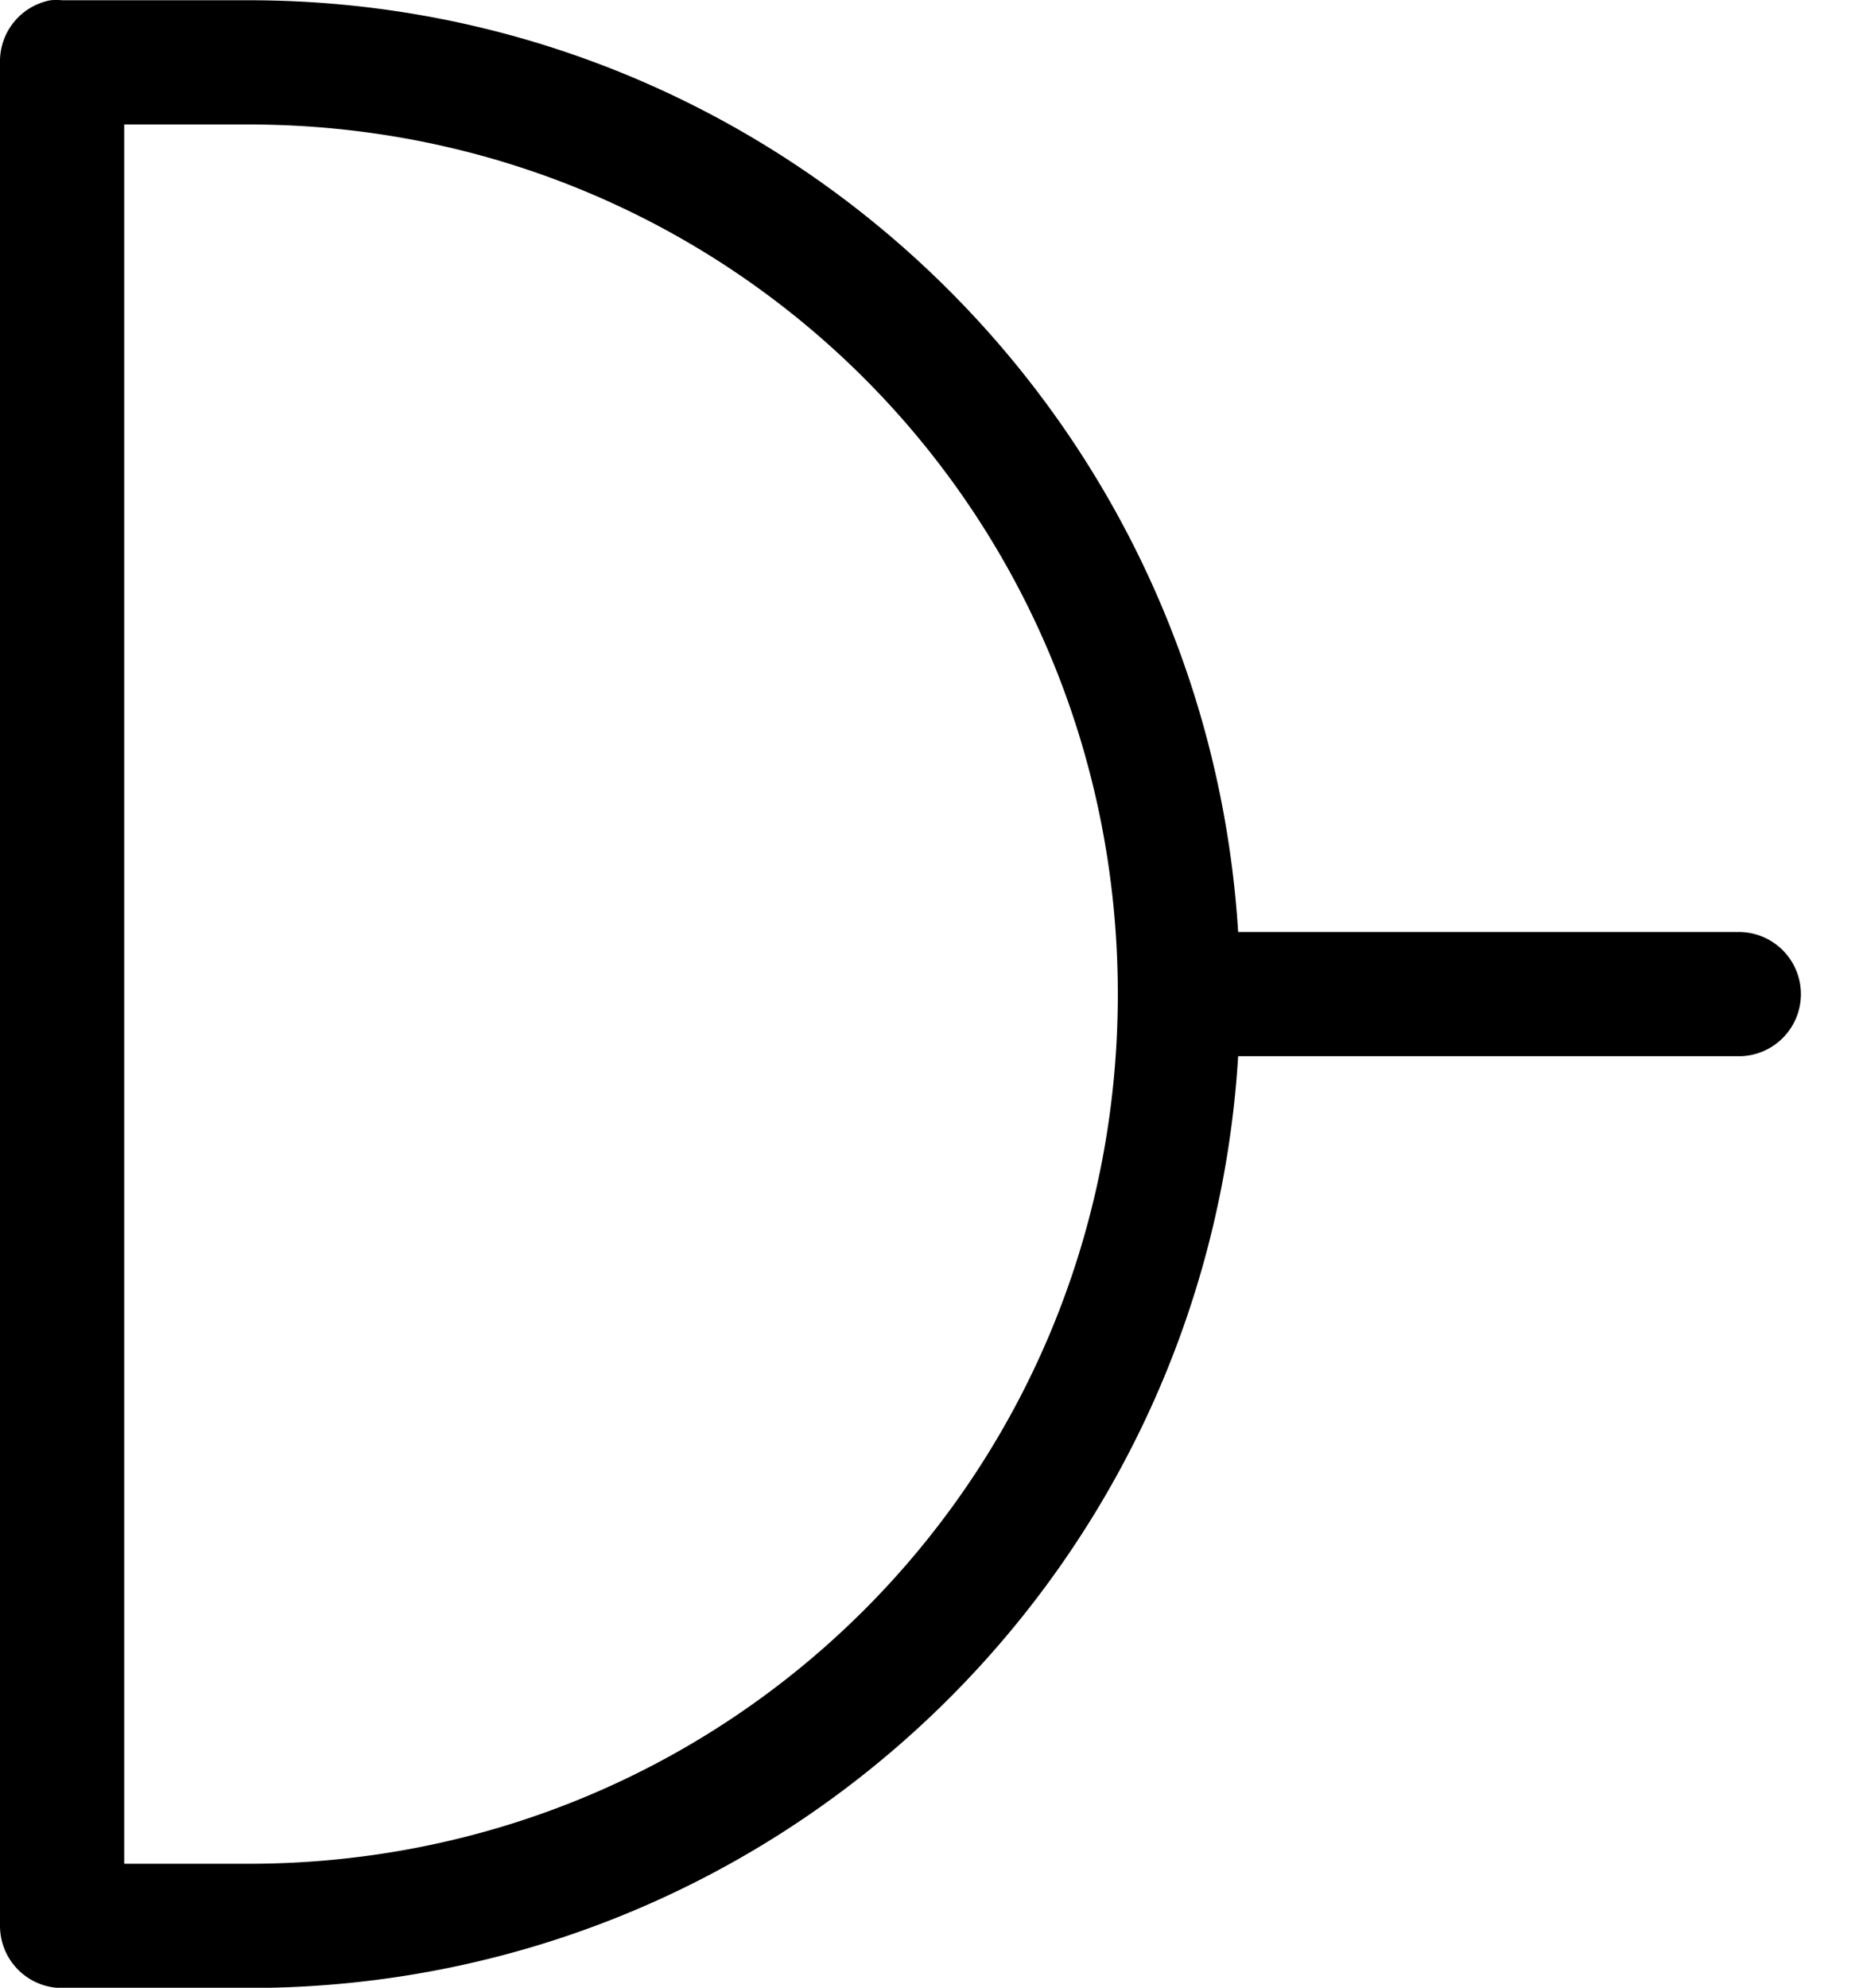 <svg viewBox="0 0 30 32" fill="none" xmlns="http://www.w3.org/2000/svg"><path d="M.813.004a1 1 0 00-.813 1v30a1 1 0 001 1h3c8.513 0 15.425-6.617 15.938-15H28a1 1 0 100-2h-8.062c-.522-8.373-7.431-15-15.938-15H1a1 1 0 00-.187 0zm1.187 2h2c7.774 0 14 6.227 14 14 0 7.774-6.227 14-14 14H2v-28z" fill="currentColor"/></svg>